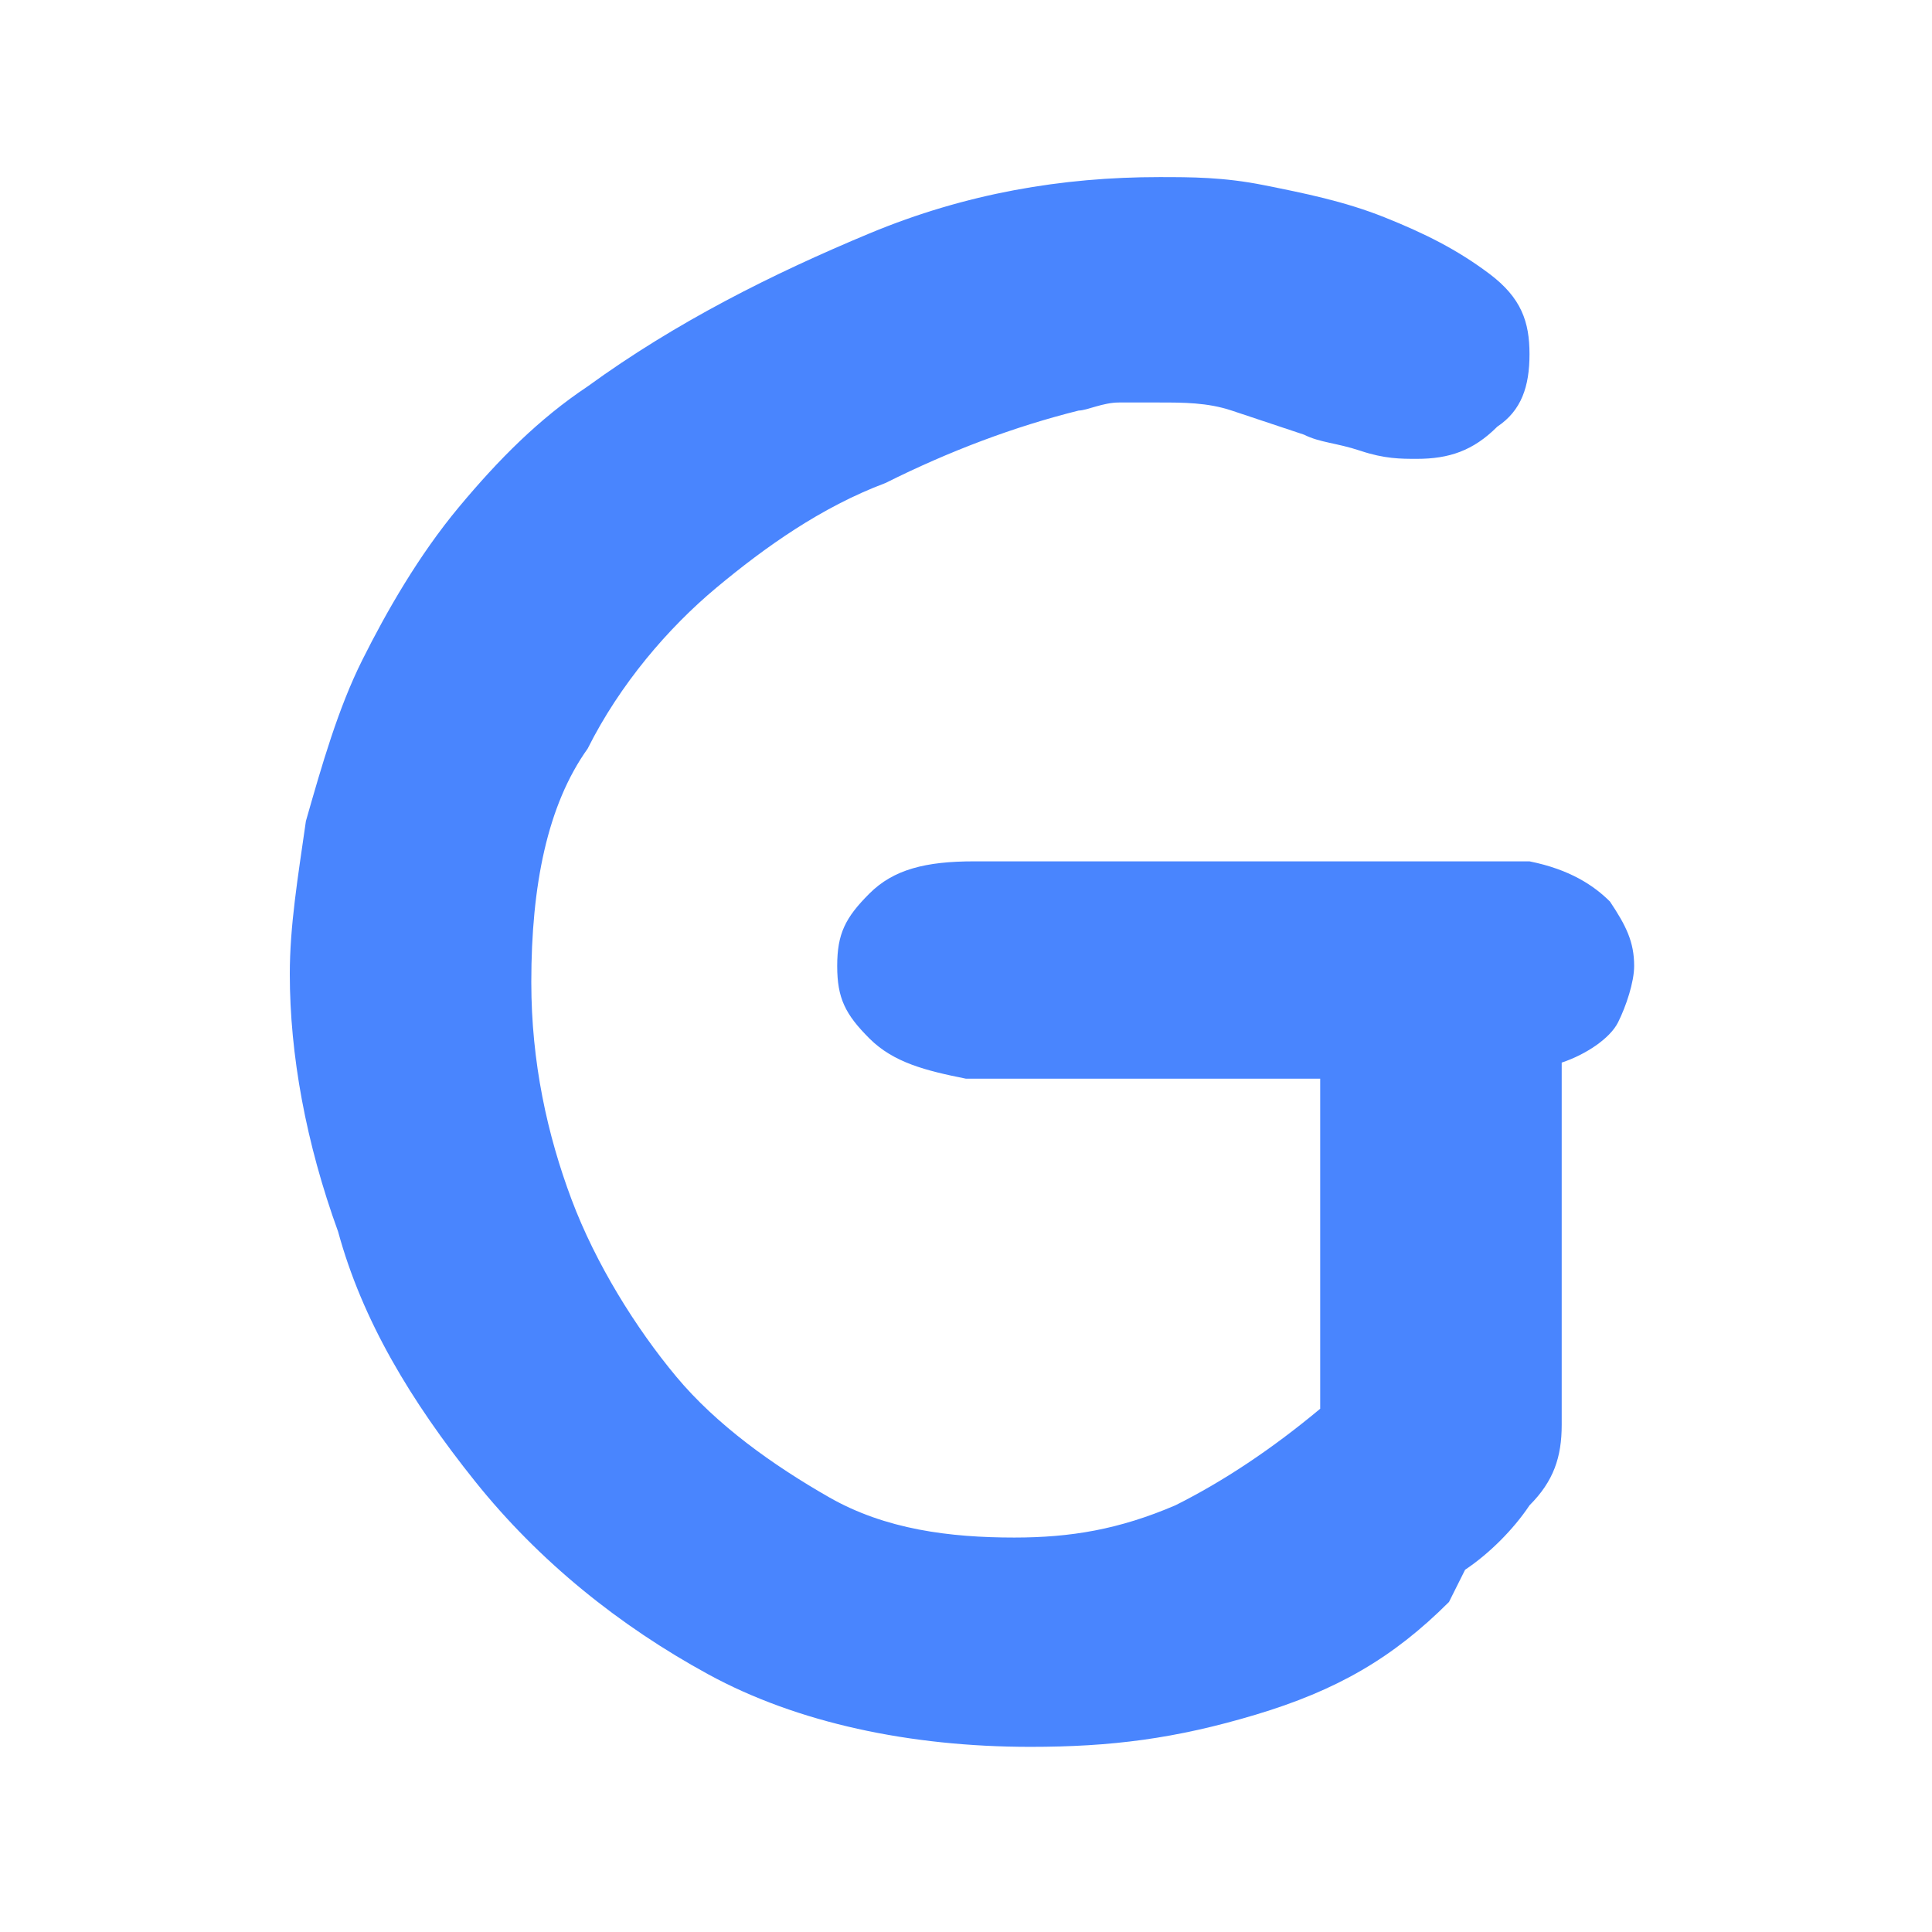 <?xml version="1.0" standalone="no"?>
<!DOCTYPE svg PUBLIC "-//W3C//DTD SVG 1.1//EN" "http://www.w3.org/Graphics/SVG/1.1/DTD/svg11.dtd">
<svg t="1575455747152" class="icon" viewBox="0 0 1024 1024" version="1.1" xmlns="http://www.w3.org/2000/svg" p-id="2291" xmlns:xlink="http://www.w3.org/1999/xlink" width="200" height="200">
  <defs>
  <style type="text/css"></style>
  </defs>
  <path d="M810.667 456.533c21.333 4.267 34.133 12.8 42.667 21.333 8.533 12.8 12.8 21.333 12.8 34.133 0 8.533-4.267 21.333-8.533 29.867-4.267 8.533-17.067 17.067-29.867 21.333v192c0 17.067-4.267 29.867-17.067 42.667-8.533 12.8-21.333 25.6-34.133 34.133l-8.533 17.067c-29.867 29.867-59.733 46.933-102.4 59.733s-76.8 17.067-119.467 17.067c-64 0-123.733-12.8-170.667-38.4-46.933-25.6-89.6-59.733-123.733-102.4-34.133-42.667-59.733-85.333-72.533-132.267-17.067-46.933-25.6-93.867-25.6-136.533 0-25.6 4.267-51.2 8.533-81.067 8.533-29.867 17.067-59.733 29.867-85.333s29.867-55.467 51.2-81.067c21.333-25.6 42.667-46.933 68.267-64 46.933-34.133 98.133-59.733 149.333-81.067 51.2-21.333 102.4-29.867 153.6-29.867 17.067 0 34.133 0 55.467 4.267s42.667 8.533 64 17.067 38.4 17.067 55.467 29.867c17.067 12.8 21.333 25.6 21.333 42.667s-4.267 29.867-17.067 38.4c-12.8 12.8-25.6 17.067-42.667 17.067-8.533 0-17.067 0-29.867-4.267s-21.333-4.267-29.867-8.533l-38.4-12.8c-12.8-4.267-25.6-4.267-38.4-4.267h-21.333c-8.533 0-17.067 4.267-21.333 4.267-34.133 8.533-68.267 21.333-102.4 38.4-34.133 12.8-64 34.133-89.6 55.467-25.6 21.333-51.2 51.2-68.267 85.333-21.333 29.867-29.867 72.533-29.867 123.733 0 42.667 8.533 81.067 21.333 115.2 12.8 34.133 34.133 68.267 55.467 93.867s51.2 46.933 81.067 64c29.867 17.067 64 21.333 98.133 21.333 29.867 0 55.467-4.267 85.333-17.067 25.6-12.8 51.2-29.867 76.8-51.2v-174.933H512c-21.333-4.267-38.4-8.533-51.2-21.333s-17.067-21.333-17.067-38.4 4.267-25.6 17.067-38.4c12.8-12.8 29.867-17.067 55.467-17.067H810.667z" p-id="2292" fill="#4985fe">
  </path>
</svg>
